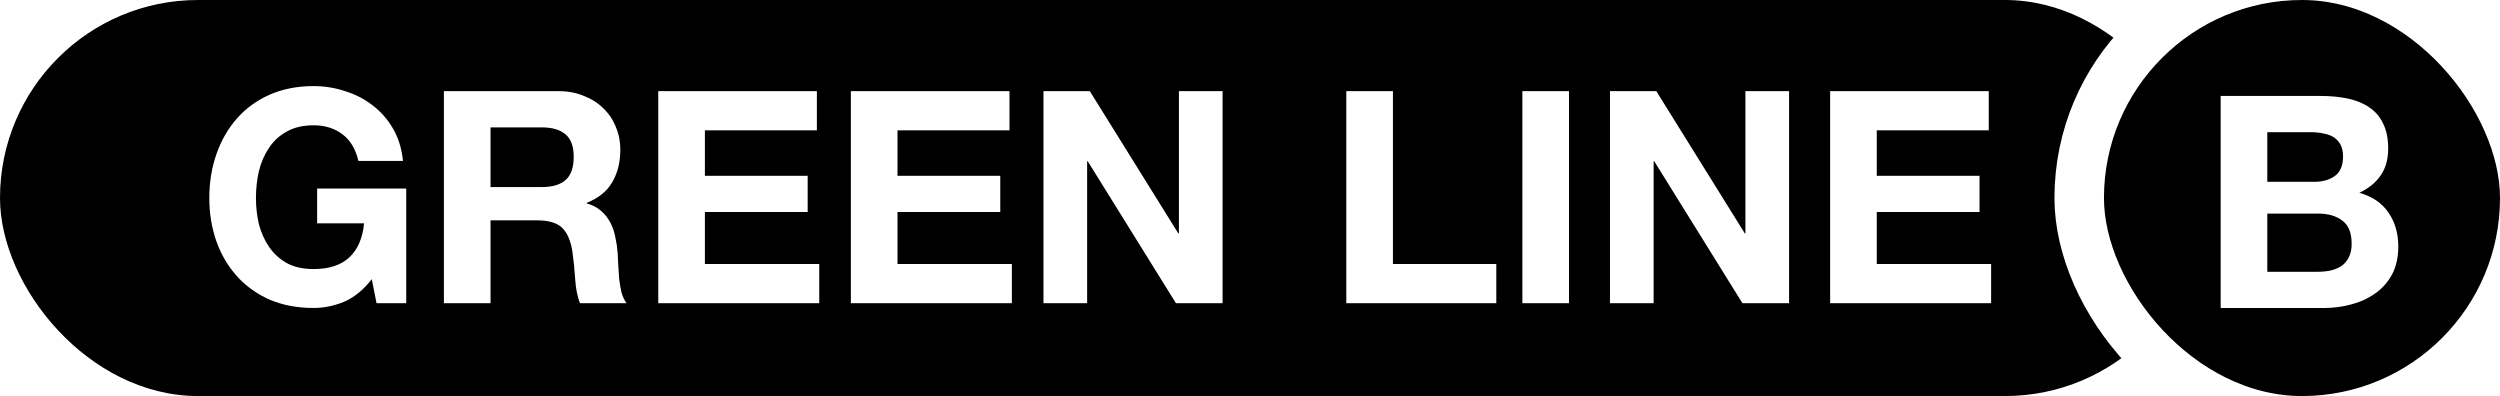 <svg preserveAspectRatio="xMinYMin meet" viewBox="0 0 404 64" fill="none" xmlns="http://www.w3.org/2000/svg">
    <rect x="0" y="0" width="404" height="64" fill="#808080" stroke="none"/>
    <g clip-path="url(#clip0_734_24018)">
        <rect width="404" height="64" fill="white" />
        <rect width="356" height="64" rx="32" fill="currentColor" />
        <path
            d="M60.08 45.112C58.736 46.84 57.248 48.056 55.616 48.76C53.984 49.432 52.336 49.768 50.672 49.768C48.048 49.768 45.68 49.32 43.568 48.424C41.488 47.496 39.728 46.232 38.288 44.632C36.848 43.032 35.744 41.16 34.976 39.016C34.208 36.84 33.824 34.504 33.824 32.008C33.824 29.448 34.208 27.08 34.976 24.904C35.744 22.696 36.848 20.776 38.288 19.144C39.728 17.512 41.488 16.232 43.568 15.304C45.68 14.376 48.048 13.912 50.672 13.912C52.432 13.912 54.128 14.184 55.76 14.728C57.424 15.24 58.912 16.008 60.224 17.032C61.568 18.056 62.672 19.32 63.536 20.824C64.4 22.328 64.928 24.056 65.12 26.008H57.92C57.472 24.088 56.608 22.648 55.328 21.688C54.048 20.728 52.496 20.248 50.672 20.248C48.976 20.248 47.536 20.584 46.352 21.256C45.168 21.896 44.208 22.776 43.472 23.896C42.736 24.984 42.192 26.232 41.84 27.64C41.52 29.048 41.36 30.504 41.36 32.008C41.36 33.448 41.52 34.856 41.84 36.232C42.192 37.576 42.736 38.792 43.472 39.88C44.208 40.968 45.168 41.848 46.352 42.52C47.536 43.16 48.976 43.48 50.672 43.48C53.168 43.48 55.088 42.856 56.432 41.608C57.808 40.328 58.608 38.488 58.832 36.088H51.248V30.472H65.648V49H60.848L60.08 45.112ZM79.27 30.232H87.526C89.254 30.232 90.55 29.848 91.414 29.08C92.278 28.312 92.71 27.064 92.71 25.336C92.71 23.672 92.278 22.472 91.414 21.736C90.55 20.968 89.254 20.584 87.526 20.584H79.27V30.232ZM71.734 14.728H90.214C91.75 14.728 93.126 14.984 94.342 15.496C95.59 15.976 96.646 16.648 97.51 17.512C98.406 18.376 99.078 19.384 99.526 20.536C100.006 21.656 100.246 22.872 100.246 24.184C100.246 26.2 99.814 27.944 98.95 29.416C98.118 30.888 96.742 32.008 94.822 32.776V32.872C95.75 33.128 96.518 33.528 97.126 34.072C97.734 34.584 98.23 35.208 98.614 35.944C98.998 36.648 99.27 37.432 99.43 38.296C99.622 39.16 99.75 40.024 99.814 40.888C99.846 41.432 99.878 42.072 99.91 42.808C99.942 43.544 99.99 44.296 100.054 45.064C100.15 45.832 100.278 46.568 100.438 47.272C100.63 47.944 100.902 48.52 101.254 49H93.718C93.302 47.912 93.046 46.616 92.95 45.112C92.854 43.608 92.71 42.168 92.518 40.792C92.262 39 91.718 37.688 90.886 36.856C90.054 36.024 88.694 35.608 86.806 35.608H79.27V49H71.734V14.728ZM106.375 14.728H132.007V21.064H113.911V28.408H130.519V34.264H113.911V42.664H132.391V49H106.375V14.728ZM137.5 14.728H163.132V21.064H145.036V28.408H161.644V34.264H145.036V42.664H163.516V49H137.5V14.728ZM168.625 14.728H176.113L190.417 37.72H190.513V14.728H197.569V49H190.033L175.777 26.056H175.681V49H168.625V14.728ZM217.562 14.728H225.098V42.664H241.802V49H217.562V14.728ZM246.015 14.728H253.551V49H246.015V14.728ZM260.171 14.728H267.659L281.963 37.72H282.059V14.728H289.115V49H281.579L267.323 26.056H267.227V49H260.171V14.728ZM295.75 14.728H321.382V21.064H303.286V28.408H319.894V34.264H303.286V42.664H321.766V49H295.75V14.728Z"
            fill="white" />
        <rect x="336" y="-4" width="72" height="72" rx="36" fill="currentColor" stroke="white" stroke-width="8" />
        <path
            d="M366.395 29.377H374.027C375.371 29.377 376.475 29.057 377.339 28.417C378.203 27.777 378.635 26.737 378.635 25.297C378.635 24.497 378.491 23.841 378.203 23.329C377.915 22.817 377.531 22.417 377.051 22.129C376.571 21.841 376.011 21.649 375.371 21.553C374.763 21.425 374.123 21.361 373.451 21.361H366.395V29.377ZM358.859 15.505H374.987C376.619 15.505 378.107 15.649 379.451 15.937C380.795 16.225 381.947 16.705 382.907 17.377C383.867 18.017 384.603 18.881 385.115 19.969C385.659 21.057 385.931 22.401 385.931 24.001C385.931 25.729 385.531 27.169 384.731 28.321C383.963 29.473 382.811 30.417 381.275 31.153C383.387 31.761 384.955 32.833 385.979 34.369C387.035 35.873 387.563 37.697 387.563 39.841C387.563 41.569 387.227 43.073 386.555 44.353C385.883 45.601 384.971 46.625 383.819 47.425C382.699 48.225 381.403 48.817 379.931 49.201C378.491 49.585 377.003 49.777 375.467 49.777H358.859V15.505ZM366.395 43.921H374.459C375.195 43.921 375.899 43.857 376.571 43.729C377.243 43.569 377.835 43.329 378.347 43.009C378.859 42.657 379.259 42.193 379.547 41.617C379.867 41.041 380.027 40.305 380.027 39.409C380.027 37.649 379.531 36.401 378.539 35.665C377.547 34.897 376.235 34.513 374.603 34.513H366.395V43.921Z"
            fill="white" />
    </g>
    <defs>
        <clipPath id="clip0_734_24018">
            <rect width="404" height="64" fill="white" />
        </clipPath>
    </defs>
</svg>